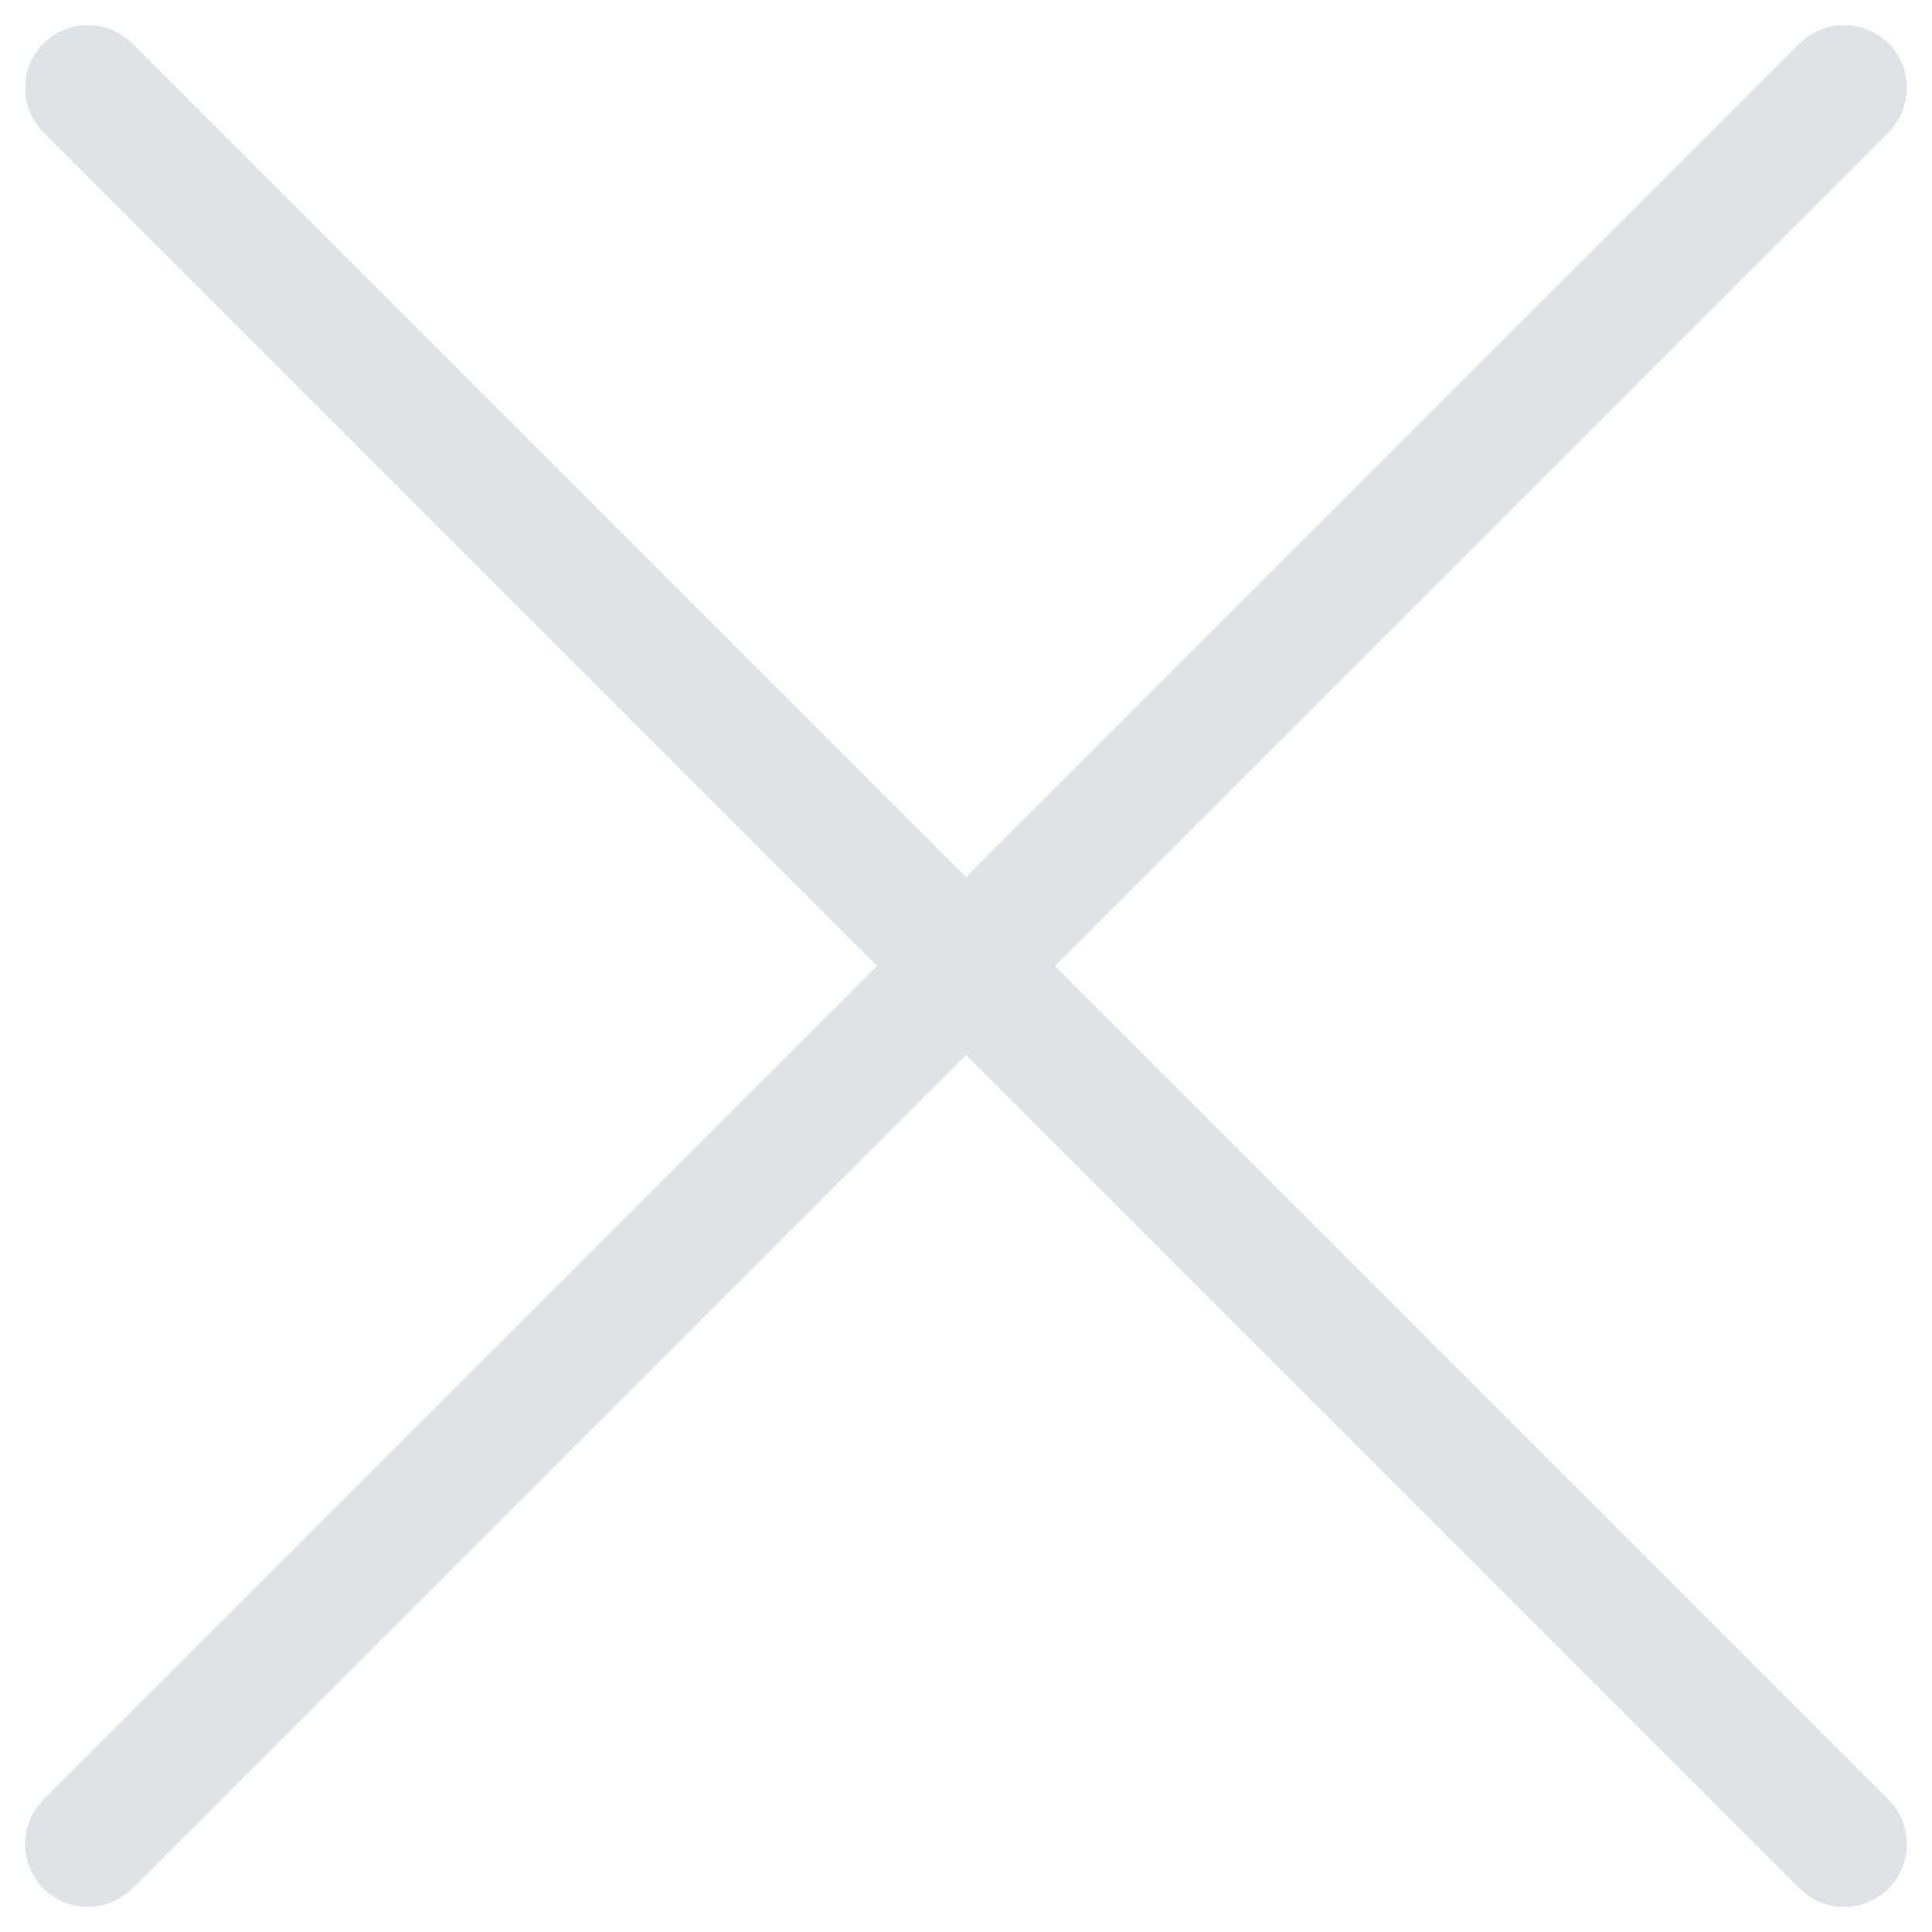 <svg width="22" height="22" viewBox="0 0 22 22" fill="none" xmlns="http://www.w3.org/2000/svg">
<path opacity="0.5" d="M1 1L11 11M21 21L11 11M11 11L21 1M11 11L1 21" stroke="#C1C7D0" stroke-width="1.429" stroke-linecap="round" stroke-linejoin="round"/>
</svg>
